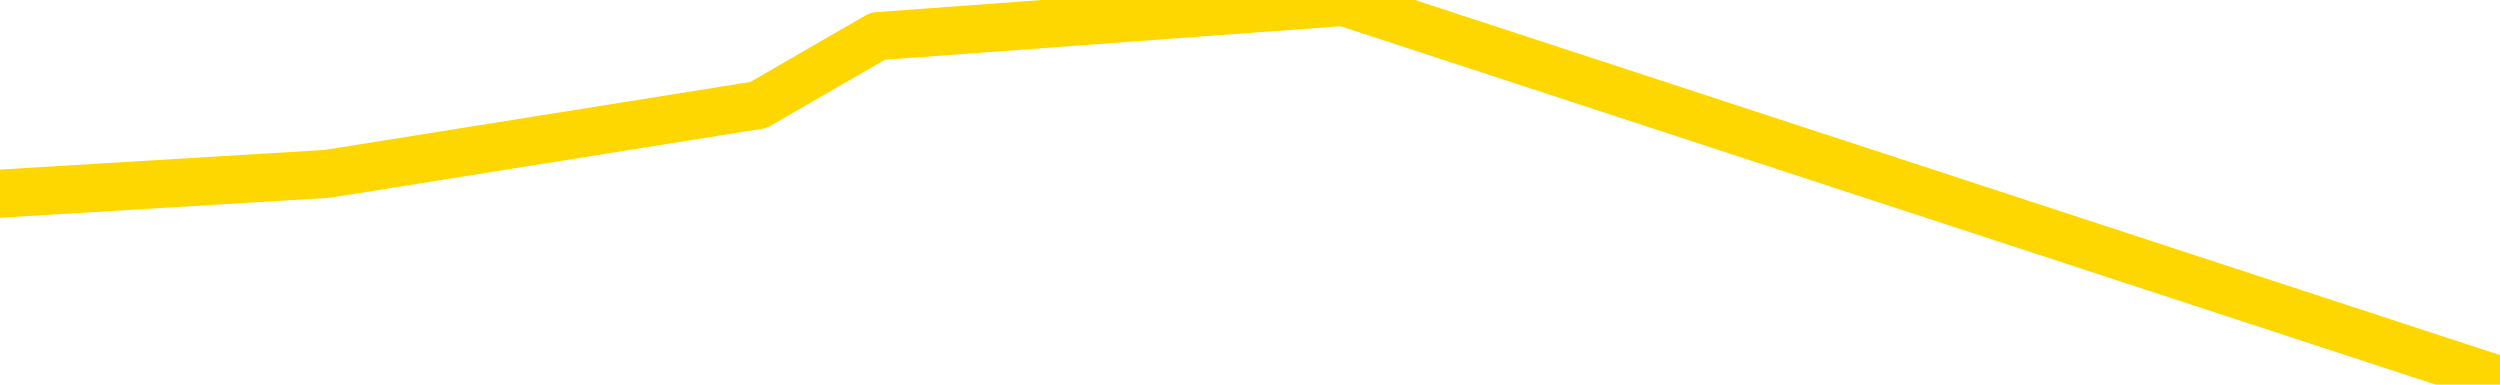 <svg xmlns="http://www.w3.org/2000/svg" version="1.1" viewBox="0 0 6500 1000">
	<path fill="none" stroke="gold" stroke-width="125" stroke-linecap="round" stroke-linejoin="round" d="M0 9128  L-120313 9128 L-117709 9039 L-116041 8949 L-97711 8771 L-97541 8592 L-90383 8413 L-90350 8413 L-76919 8323 L-73997 8413 L-60656 8144 L-56487 7787 L-55327 7339 L-54708 6892 L-52696 6624 L-48925 6445 L-48325 6266 L-47996 6087 L-47783 5908 L-47241 5729 L-46003 5014 L-44824 4298 L-41960 3583 L-41438 2867 L-36582 2688 L-33645 2509 L-33602 2330 L-33293 2152 L-33042 1973 L-30447 1794 L-26191 1794 L-26173 1794 L-24936 1794 L-23059 1794 L-21106 1615 L-20158 1436 L-19887 1257 L-19577 1168 L-19479 1078 L-18648 1078 L-16618 1168 L-16327 363 L-14181 5 L-14025 -531 L-10369 -1067 L-10118 -799 L-10019 -889 L-9502 -620 L-7351 -173 L-6422 273 L-4896 720 L-3657 720 L-2110 631 L851 452 L1972 273 L2282 94 L3493 5 L6500 989" />
</svg>
